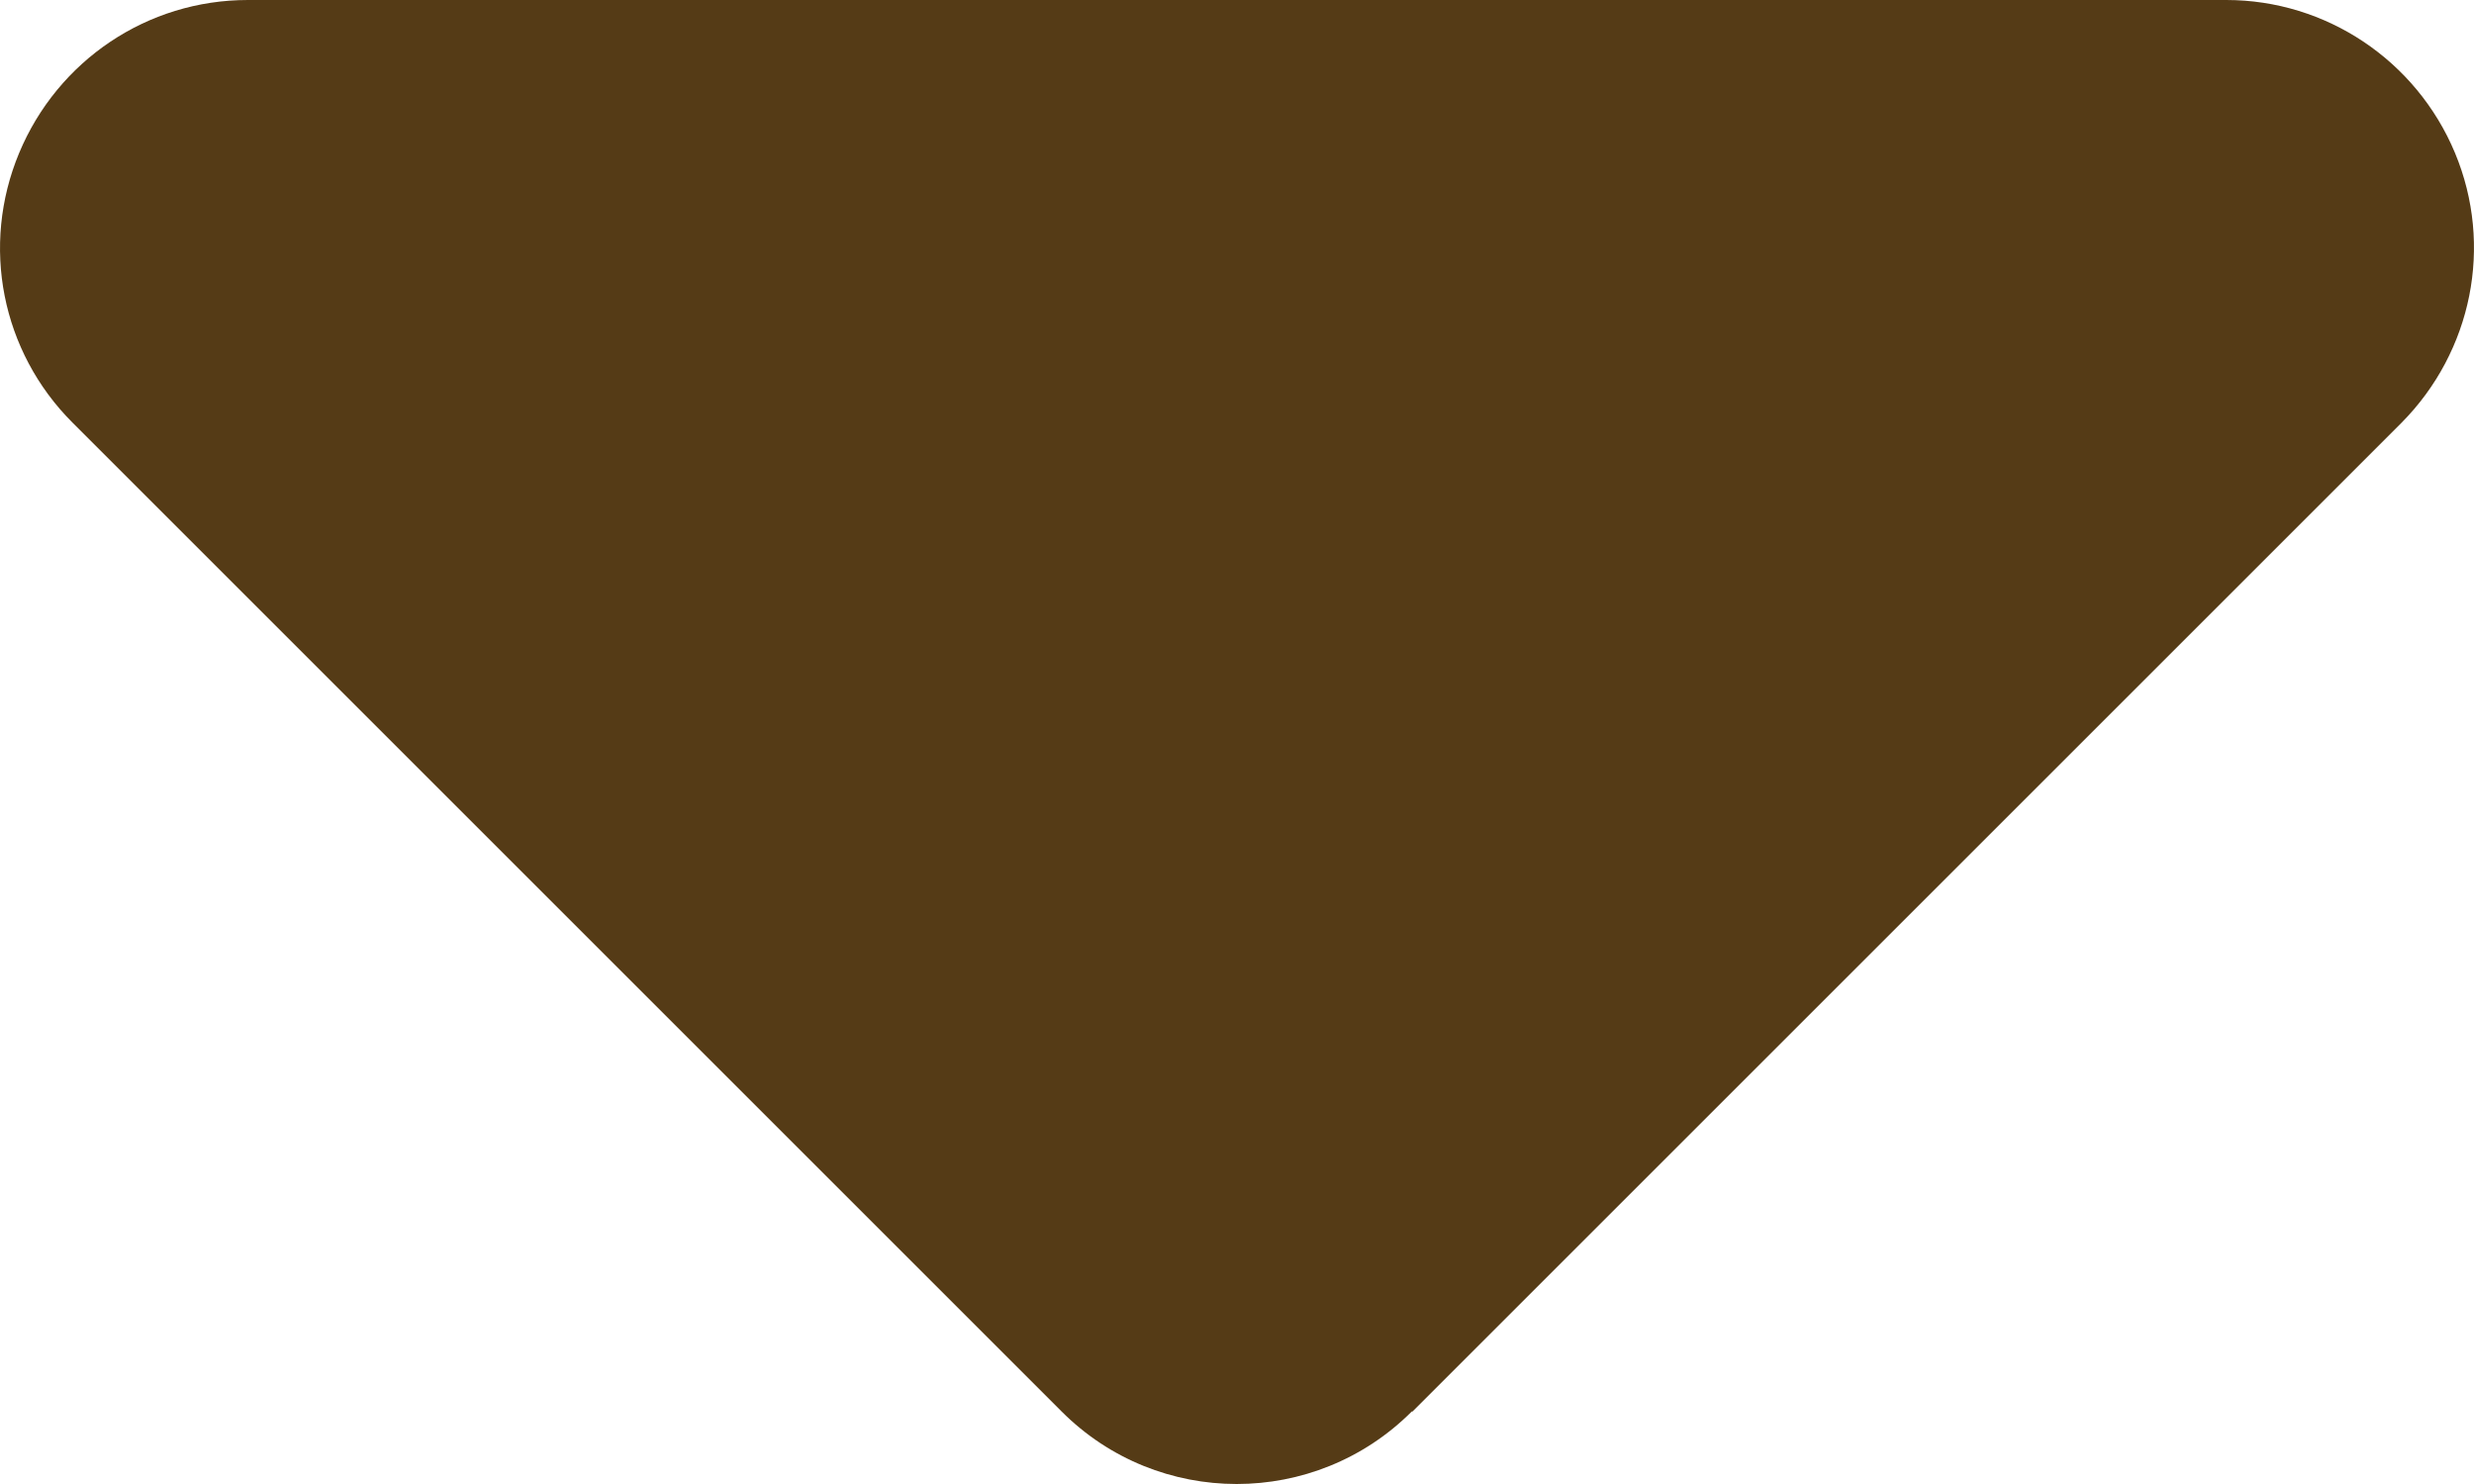 <svg width="30" height="18" viewBox="0 0 30 18" fill="none" xmlns="http://www.w3.org/2000/svg">
<path d="M17.119 17.121C15.947 18.293 14.045 18.293 12.874 17.121L0.879 5.126C0.017 4.264 -0.236 2.98 0.232 1.856C0.701 0.731 1.788 0 3.006 0H26.996C28.205 0 29.301 0.731 29.77 1.856C30.238 2.98 29.976 4.264 29.123 5.126L17.128 17.121H17.119Z" fill="#553B16"/>
</svg>
